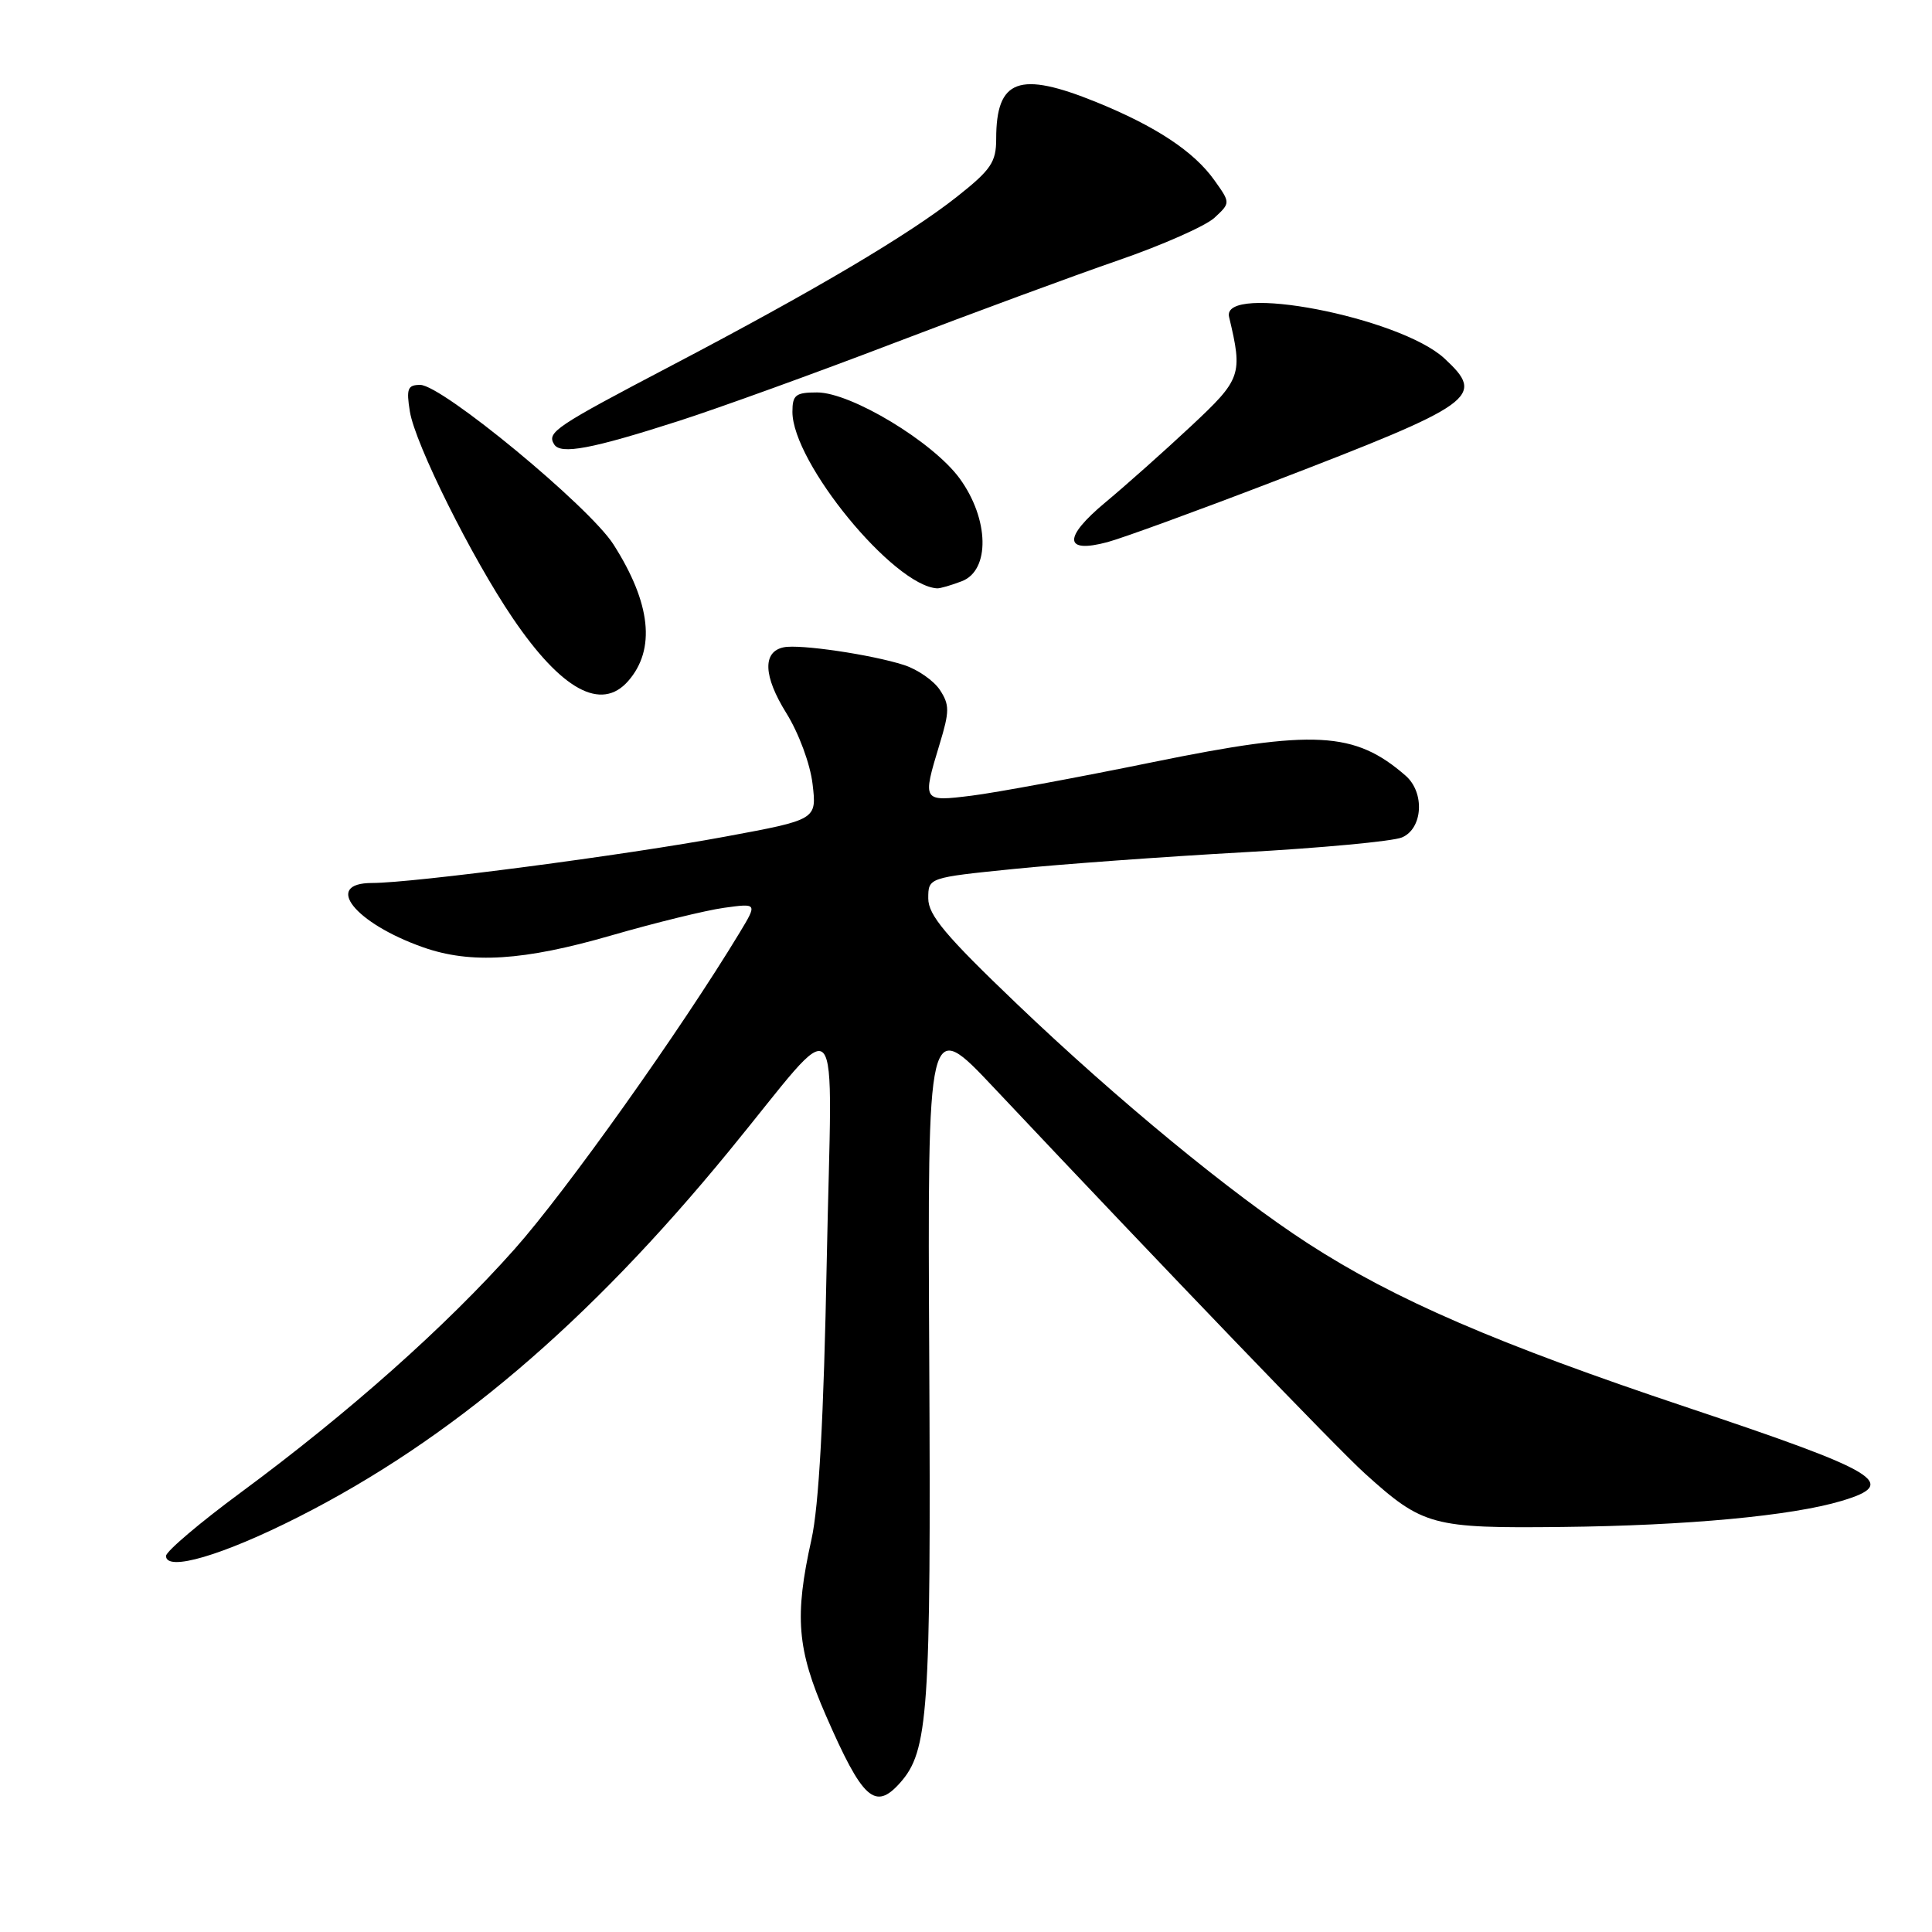 <?xml version="1.0" encoding="UTF-8" standalone="no"?>
<!DOCTYPE svg PUBLIC "-//W3C//DTD SVG 1.1//EN" "http://www.w3.org/Graphics/SVG/1.1/DTD/svg11.dtd" >
<svg xmlns="http://www.w3.org/2000/svg" xmlns:xlink="http://www.w3.org/1999/xlink" version="1.1" viewBox="0 0 256 256">
 <g >
 <path fill="currentColor"
d=" M 119.25 236.25 C 123.02 232.03 123.37 227.01 123.13 180.14 C 122.90 134.79 122.90 134.79 131.70 144.13 C 154.94 168.79 177.23 191.98 180.86 195.25 C 188.54 202.19 189.75 202.52 207.00 202.33 C 223.55 202.15 237.40 200.86 244.01 198.88 C 251.70 196.58 249.21 195.07 223.50 186.47 C 198.38 178.07 184.79 172.20 173.34 164.78 C 163.28 158.27 148.08 145.77 134.75 133.03 C 125.31 124.01 123.00 121.26 123.00 119.05 C 123.00 116.29 123.00 116.29 134.36 115.14 C 140.61 114.51 154.23 113.52 164.61 112.94 C 175.00 112.37 184.51 111.48 185.75 110.97 C 188.53 109.82 188.83 105.03 186.25 102.78 C 179.51 96.91 174.14 96.62 152.75 100.99 C 142.71 103.04 131.91 105.04 128.75 105.43 C 122.19 106.24 122.19 106.24 124.51 98.58 C 125.83 94.25 125.83 93.39 124.54 91.42 C 123.73 90.19 121.59 88.70 119.79 88.12 C 115.51 86.74 105.96 85.33 103.85 85.77 C 101.02 86.35 101.14 89.58 104.18 94.47 C 105.84 97.13 107.36 101.23 107.67 103.89 C 108.23 108.61 108.23 108.61 96.08 110.86 C 83.02 113.29 54.73 117.00 49.31 117.00 C 42.77 117.00 46.99 122.32 56.06 125.52 C 62.38 127.75 69.39 127.31 81.00 123.95 C 86.78 122.28 93.49 120.63 95.93 120.29 C 100.36 119.68 100.36 119.68 98.00 123.59 C 90.18 136.51 75.02 157.83 68.17 165.53 C 59.03 175.81 46.21 187.20 31.91 197.76 C 26.46 201.78 22.00 205.57 22.00 206.17 C 22.00 208.30 29.49 206.10 39.50 201.03 C 59.71 190.80 77.86 175.38 96.55 152.58 C 111.99 133.76 110.24 131.82 109.55 167.00 C 109.15 187.93 108.51 199.54 107.52 204.00 C 105.25 214.19 105.61 218.55 109.43 227.30 C 114.29 238.44 115.95 239.95 119.25 236.25 Z  M 83.23 90.25 C 86.91 86.05 86.26 79.93 81.28 72.13 C 78.06 67.10 58.57 51.00 55.68 51.00 C 54.02 51.00 53.82 51.50 54.31 54.53 C 55.01 58.85 62.52 73.93 67.95 81.92 C 74.41 91.44 79.67 94.30 83.23 90.25 Z  M 127.43 77.02 C 131.22 75.59 131.08 68.78 127.16 63.40 C 123.63 58.56 112.77 52.00 108.27 52.00 C 105.43 52.00 105.00 52.33 105.00 54.57 C 105.00 61.29 118.40 77.63 124.18 77.96 C 124.56 77.98 126.02 77.56 127.43 77.02 Z  M 168.50 63.90 C 195.69 53.45 196.89 52.59 191.40 47.50 C 185.49 42.02 161.77 37.45 162.86 42.00 C 164.69 49.68 164.50 50.22 157.78 56.50 C 154.25 59.80 149.17 64.32 146.49 66.55 C 140.85 71.24 140.95 73.39 146.76 71.83 C 148.82 71.27 158.60 67.70 168.50 63.90 Z  M 90.00 55.76 C 95.22 54.08 108.05 49.44 118.50 45.44 C 128.95 41.45 142.30 36.52 148.16 34.50 C 154.02 32.48 159.77 29.93 160.93 28.85 C 163.05 26.88 163.05 26.88 160.91 23.88 C 158.20 20.07 153.16 16.74 145.27 13.53 C 135.02 9.37 132.00 10.48 132.00 18.41 C 132.00 21.49 131.31 22.50 126.81 26.06 C 120.41 31.12 107.91 38.51 89.04 48.41 C 73.52 56.55 72.43 57.28 73.43 58.88 C 74.28 60.27 78.41 59.49 90.00 55.76 Z "/>
</g>
</svg>